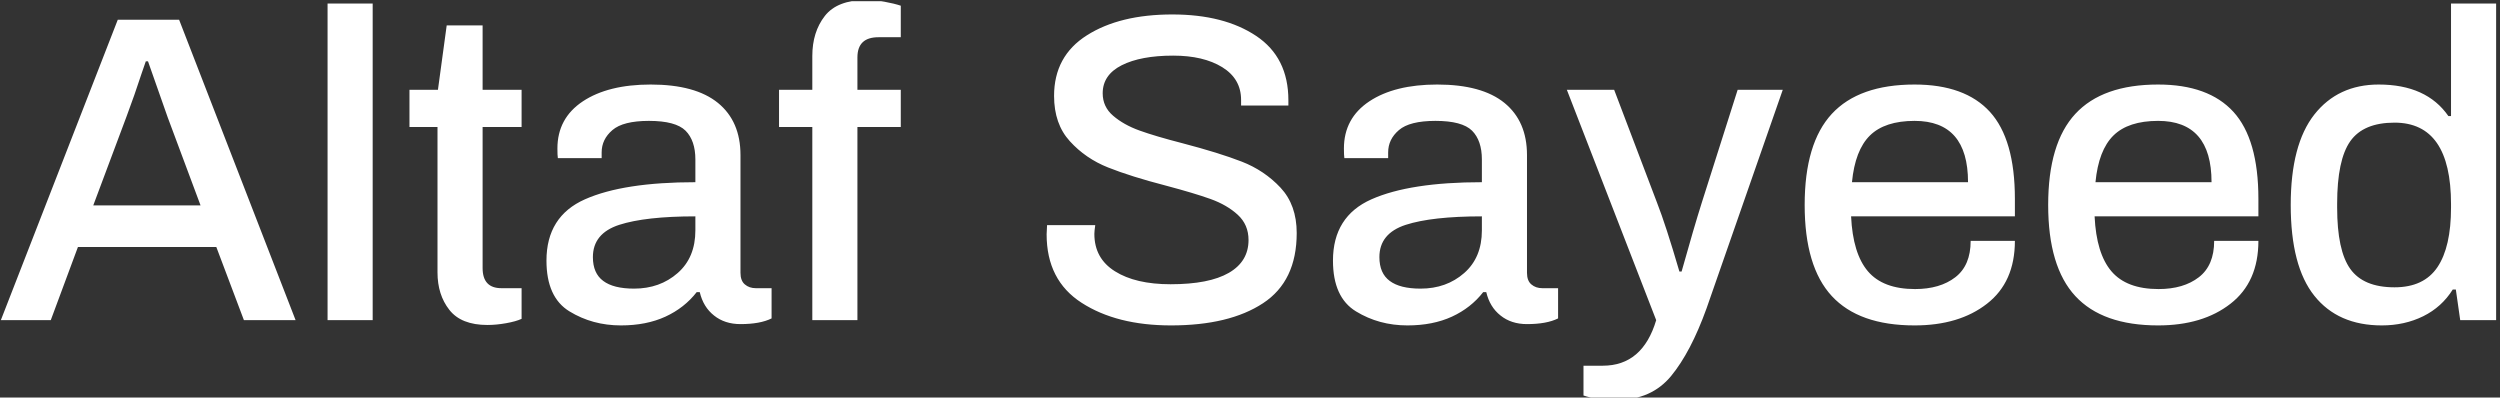 <svg xmlns="http://www.w3.org/2000/svg" version="1.1" xmlnsXlink="http://www.w3.org/1999/xlink" xmlnsSvgjs="http://svgjs.dev/svgjs" width="2000" height="318" viewBox="0 0 2000 318"><rect x="0" y="0" width="2000" height="318" fill="#333333" stroke="none"/><g transform="matrix(1,0,0,1,-1.212,0.946)"><svg viewBox="0 0 396 63" data-background-color="#ffffff" preserveAspectRatio="xMidYMid meet" height="318" width="2000" xmlns="http://www.w3.org/2000/svg" xmlns:xlink="http://www.w3.org/1999/xlink"><g id="tight-bounds" transform="matrix(1,0,0,1,0.24,-0.187)"><svg viewBox="0 0 395.52 63.375" height="63.375" width="395.52"><g><svg viewBox="0 0 395.52 63.375" height="63.375" width="395.52"><g><svg viewBox="0 0 395.52 63.375" height="63.375" width="395.52"><g><svg viewBox="0 0 395.52 63.375" height="63.375" width="395.52"><g><svg viewBox="0 0 395.52 63.375" height="63.375" width="395.52"><g transform="matrix(1,0,0,1,0,0)"><svg width="395.52" viewBox="0.3 -36.55 284.87 45.65" height="63.375" data-palette-color="#ffffff"><path d="M0.3 0L13.65-34.3 20.65-34.3 33.95 0 28.05 0 24.9-8.35 9.1-8.35 6 0 0.3 0ZM10.85-13.1L23.1-13.1 19.35-23.15 17.1-29.55 16.85-29.55 16.4-28.25Q15.55-25.65 14.65-23.25L14.65-23.25 10.85-13.1ZM37.6 0L37.6-36.15 42.75-36.15 42.75 0 37.6 0ZM55.85 0.55Q52.85 0.55 51.5-1.18 50.15-2.9 50.15-5.45L50.15-5.45 50.15-22.05 46.95-22.05 46.95-26.3 50.2-26.3 51.2-33.65 55.3-33.65 55.3-26.3 59.75-26.3 59.75-22.05 55.3-22.05 55.3-5.95Q55.3-3.65 57.45-3.65L57.45-3.65 59.75-3.65 59.75-0.15Q59.1 0.15 57.97 0.35 56.85 0.55 55.85 0.55L55.85 0.55ZM71.09 0.6Q67.84 0.6 65.22-1 62.59-2.6 62.59-6.8L62.59-6.8Q62.59-11.85 66.99-13.8 71.39-15.75 79.59-15.75L79.59-15.75 79.59-18.35Q79.59-20.5 78.47-21.63 77.34-22.75 74.29-22.75L74.29-22.75Q71.34-22.75 70.12-21.7 68.89-20.65 68.89-19.15L68.89-19.15 68.89-18.5 63.89-18.5Q63.84-18.8 63.84-19.6L63.84-19.6Q63.84-23.05 66.74-24.98 69.64-26.9 74.49-26.9L74.49-26.9Q79.59-26.9 82.17-24.8 84.74-22.7 84.74-18.85L84.74-18.85 84.74-5.4Q84.74-4.5 85.24-4.08 85.74-3.65 86.49-3.65L86.49-3.65 88.29-3.65 88.29-0.2Q86.99 0.45 84.74 0.45L84.74 0.45Q82.94 0.45 81.72-0.53 80.49-1.5 80.09-3.2L80.09-3.2 79.74-3.2Q78.34-1.4 76.17-0.4 73.99 0.6 71.09 0.6L71.09 0.6ZM72.59-3.6Q75.54-3.6 77.57-5.38 79.59-7.15 79.59-10.25L79.59-10.25 79.59-11.85Q73.89-11.85 70.89-10.88 67.89-9.9 67.89-7.2L67.89-7.2Q67.89-5.35 69.07-4.48 70.24-3.6 72.59-3.6L72.59-3.6ZM92.94 0L92.94-22.05 89.14-22.05 89.14-26.3 92.94-26.3 92.94-30.15Q92.94-32.9 94.37-34.73 95.79-36.55 99.09-36.55L99.09-36.55Q100.09-36.55 101.19-36.35 102.29-36.15 103.04-35.9L103.04-35.9 103.04-32.3 100.49-32.3Q98.09-32.3 98.09-30L98.09-30 98.09-26.3 103.04-26.3 103.04-22.05 98.09-22.05 98.09 0 92.94 0ZM133.89 0.6Q127.69 0.6 123.69-1.98 119.69-4.55 119.69-9.8L119.69-9.8 119.74-10.85 125.24-10.85Q125.14-10.15 125.14-9.85L125.14-9.85Q125.14-7.05 127.49-5.58 129.84-4.1 133.84-4.1L133.84-4.1Q138.24-4.1 140.49-5.4 142.74-6.7 142.74-9.15L142.74-9.15Q142.74-10.9 141.51-12.03 140.29-13.15 138.41-13.83 136.54-14.5 133.34-15.35L133.34-15.35Q129.29-16.4 126.71-17.43 124.14-18.45 122.34-20.43 120.54-22.4 120.54-25.6L120.54-25.6Q120.54-30.15 124.29-32.52 128.04-34.9 134.04-34.9L134.04-34.9Q139.94-34.9 143.61-32.45 147.29-30 147.29-25.1L147.29-25.1 147.29-24.5 141.89-24.5 141.89-25.15Q141.89-27.55 139.74-28.88 137.59-30.2 134.14-30.2L134.14-30.2Q130.44-30.2 128.26-29.1 126.09-28 126.09-25.9L126.09-25.9Q126.09-24.35 127.29-23.33 128.49-22.3 130.29-21.65 132.09-21 135.19-20.2L135.19-20.2Q139.39-19.1 141.96-18.1 144.54-17.1 146.39-15.13 148.24-13.15 148.24-9.95L148.24-9.95Q148.24-4.45 144.39-1.93 140.54 0.6 133.89 0.6L133.89 0.6ZM160.88 0.6Q157.63 0.6 155.01-1 152.38-2.6 152.38-6.8L152.38-6.8Q152.38-11.85 156.78-13.8 161.18-15.75 169.38-15.75L169.38-15.75 169.38-18.35Q169.38-20.5 168.26-21.63 167.13-22.75 164.08-22.75L164.08-22.75Q161.13-22.75 159.91-21.7 158.68-20.65 158.68-19.15L158.68-19.15 158.68-18.5 153.68-18.5Q153.63-18.8 153.63-19.6L153.63-19.6Q153.63-23.05 156.53-24.98 159.43-26.9 164.28-26.9L164.28-26.9Q169.38-26.9 171.96-24.8 174.53-22.7 174.53-18.85L174.53-18.85 174.53-5.4Q174.53-4.5 175.03-4.08 175.53-3.65 176.28-3.65L176.28-3.65 178.08-3.65 178.08-0.2Q176.78 0.45 174.53 0.45L174.53 0.45Q172.73 0.45 171.51-0.53 170.28-1.5 169.88-3.2L169.88-3.2 169.53-3.2Q168.13-1.4 165.96-0.4 163.78 0.6 160.88 0.6L160.88 0.6ZM162.38-3.6Q165.33-3.6 167.36-5.38 169.38-7.15 169.38-10.25L169.38-10.25 169.38-11.85Q163.68-11.85 160.68-10.88 157.68-9.9 157.68-7.2L157.68-7.2Q157.68-5.35 158.86-4.48 160.03-3.6 162.38-3.6L162.38-3.6ZM184.83 9.1Q182.38 9.1 180.98 8.6L180.98 8.6 180.98 5.2 183.18 5.2Q187.73 5.2 189.28 0L189.28 0 179.08-26.3 184.48-26.3 189.38-13.4Q190.38-10.85 191.93-5.55L191.93-5.55 192.18-5.55Q193.58-10.55 194.48-13.4L194.48-13.4 198.58-26.3 203.73-26.3 195.03-1.35Q193.23 3.65 190.98 6.38 188.73 9.1 184.83 9.1L184.83 9.1ZM218.78 0.6Q212.43 0.6 209.33-2.75 206.23-6.1 206.23-13.15L206.23-13.15Q206.23-20.2 209.33-23.55 212.43-26.9 218.78-26.9L218.78-26.9Q224.53-26.9 227.38-23.78 230.23-20.65 230.23-13.85L230.23-13.85 230.23-11.85 211.53-11.85Q211.73-7.6 213.45-5.58 215.18-3.55 218.83-3.55L218.83-3.55Q221.68-3.55 223.43-4.9 225.18-6.25 225.18-9.05L225.18-9.05 230.23-9.05Q230.23-4.35 227.05-1.88 223.88 0.6 218.78 0.6L218.78 0.6ZM211.63-15.75L224.88-15.75Q224.88-22.75 218.78-22.75L218.78-22.75Q215.38-22.75 213.68-21.08 211.98-19.4 211.63-15.75L211.63-15.75ZM246.58 0.6Q240.23 0.6 237.13-2.75 234.03-6.1 234.03-13.15L234.03-13.15Q234.03-20.2 237.13-23.55 240.23-26.9 246.58-26.9L246.58-26.9Q252.33-26.9 255.18-23.78 258.03-20.65 258.03-13.85L258.03-13.85 258.03-11.85 239.33-11.85Q239.53-7.6 241.25-5.58 242.98-3.55 246.63-3.55L246.63-3.55Q249.48-3.55 251.23-4.9 252.98-6.25 252.98-9.05L252.98-9.05 258.03-9.05Q258.03-4.35 254.85-1.88 251.68 0.6 246.58 0.6L246.58 0.6ZM239.43-15.75L252.68-15.75Q252.68-22.75 246.58-22.75L246.58-22.75Q243.18-22.75 241.48-21.08 239.78-19.4 239.43-15.75L239.43-15.75ZM272.12 0.6Q267.12 0.6 264.42-2.78 261.72-6.15 261.72-13.15L261.72-13.15Q261.72-20.05 264.42-23.48 267.12-26.9 271.77-26.9L271.77-26.9Q277.22-26.9 279.72-23.3L279.72-23.3 280.02-23.3 280.02-36.15 285.17-36.15 285.17 0 281.07 0 280.57-3.5 280.22-3.5Q278.97-1.5 276.85-0.45 274.72 0.6 272.12 0.6L272.12 0.6ZM273.57-3.75Q276.92-3.75 278.47-6.05 280.02-8.35 280.02-12.85L280.02-12.85 280.02-13.25Q280.02-22.55 273.57-22.55L273.57-22.55Q270.02-22.55 268.52-20.43 267.02-18.3 267.02-13.3L267.02-13.3 267.02-12.85Q267.02-7.95 268.52-5.85 270.02-3.75 273.57-3.75L273.57-3.75Z" opacity="1" transform="matrix(1,0,0,1,0,0)" fill="#ffffff" class="undefined-text-0" data-fill-palette-color="primary" id="text-0"></path></svg></g></svg></g></svg></g></svg></g></svg></g><defs></defs></svg><rect width="395.52" height="63.375" fill="none" stroke="none" visibility="hidden"></rect></g></svg></g></svg>